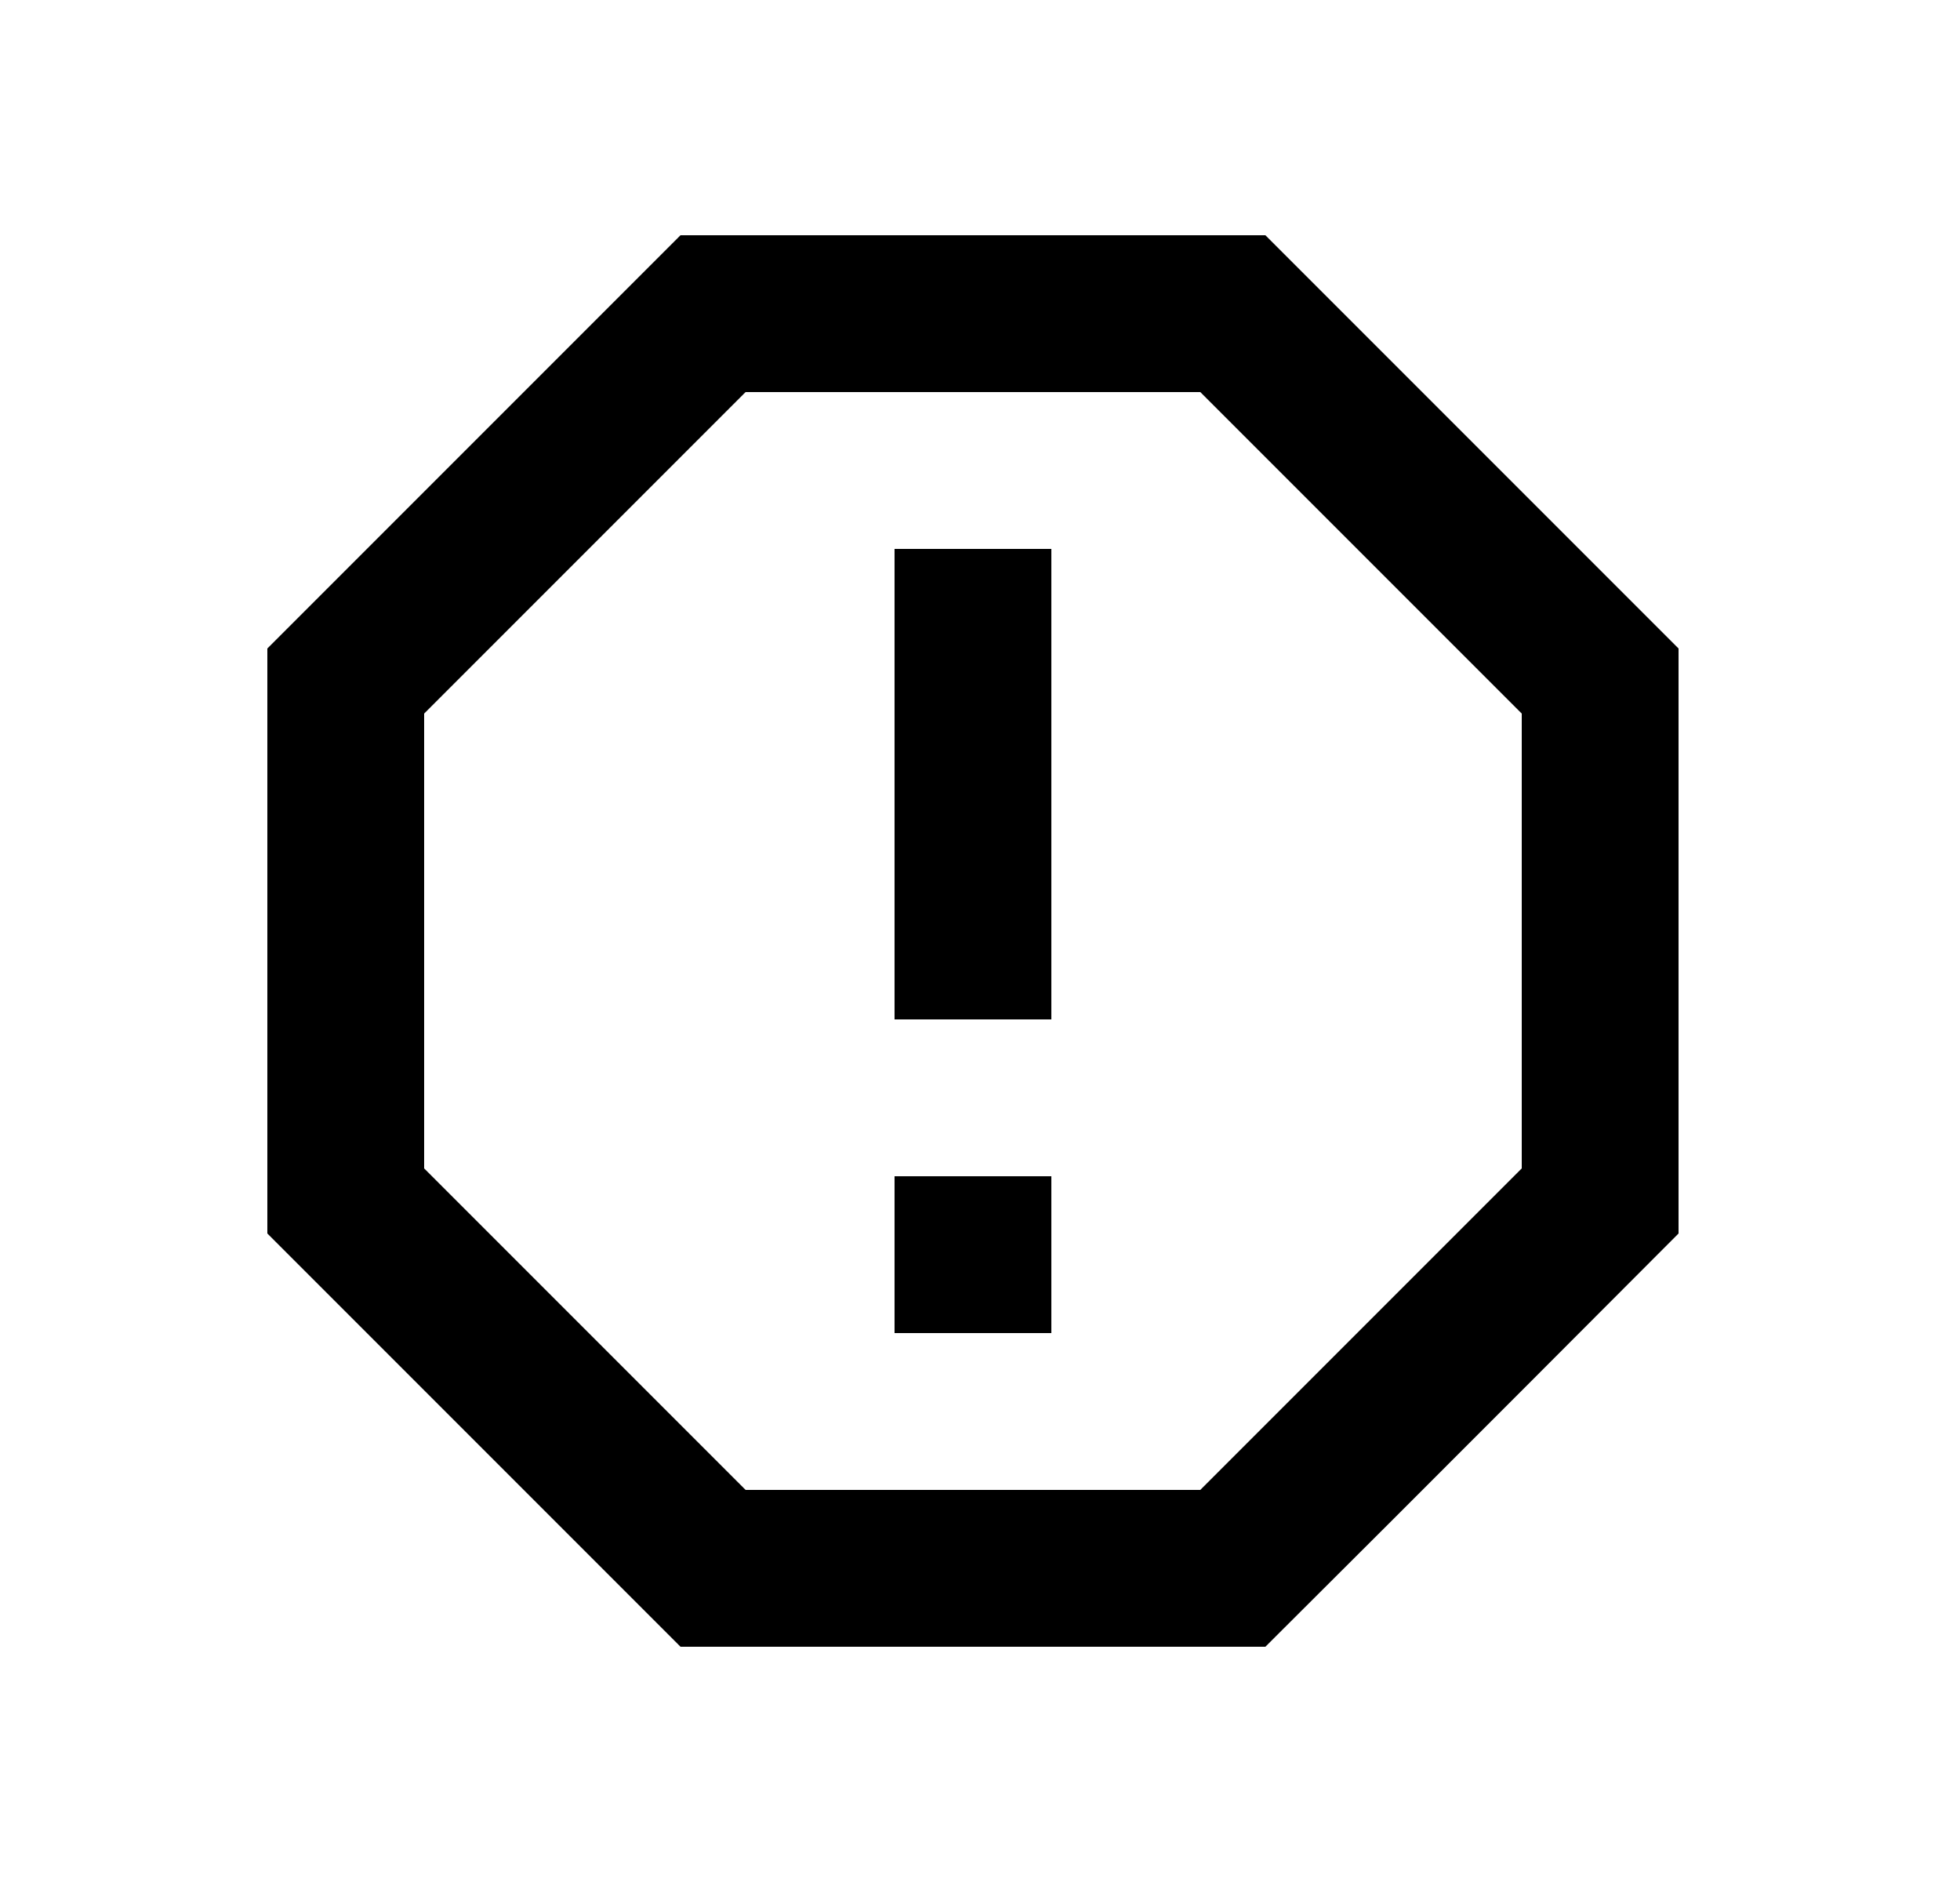 <svg width="25" height="24" viewBox="0 0 25 24" fill="none" xmlns="http://www.w3.org/2000/svg">
<g id="31">
<path id="Vector" d="M8.68 3L3.41 8.27V15.73L8.68 21H16.14C17.91 19.24 21.41 15.73 21.41 15.73V8.27L16.14 3M9.51 5H15.31L19.41 9.1V14.9L15.31 19H9.51L5.41 14.9V9.1M11.41 15H13.41V17H11.41V15ZM11.41 7H13.41V13H11.41V7Z" fill="black"/>
</g>
</svg>
